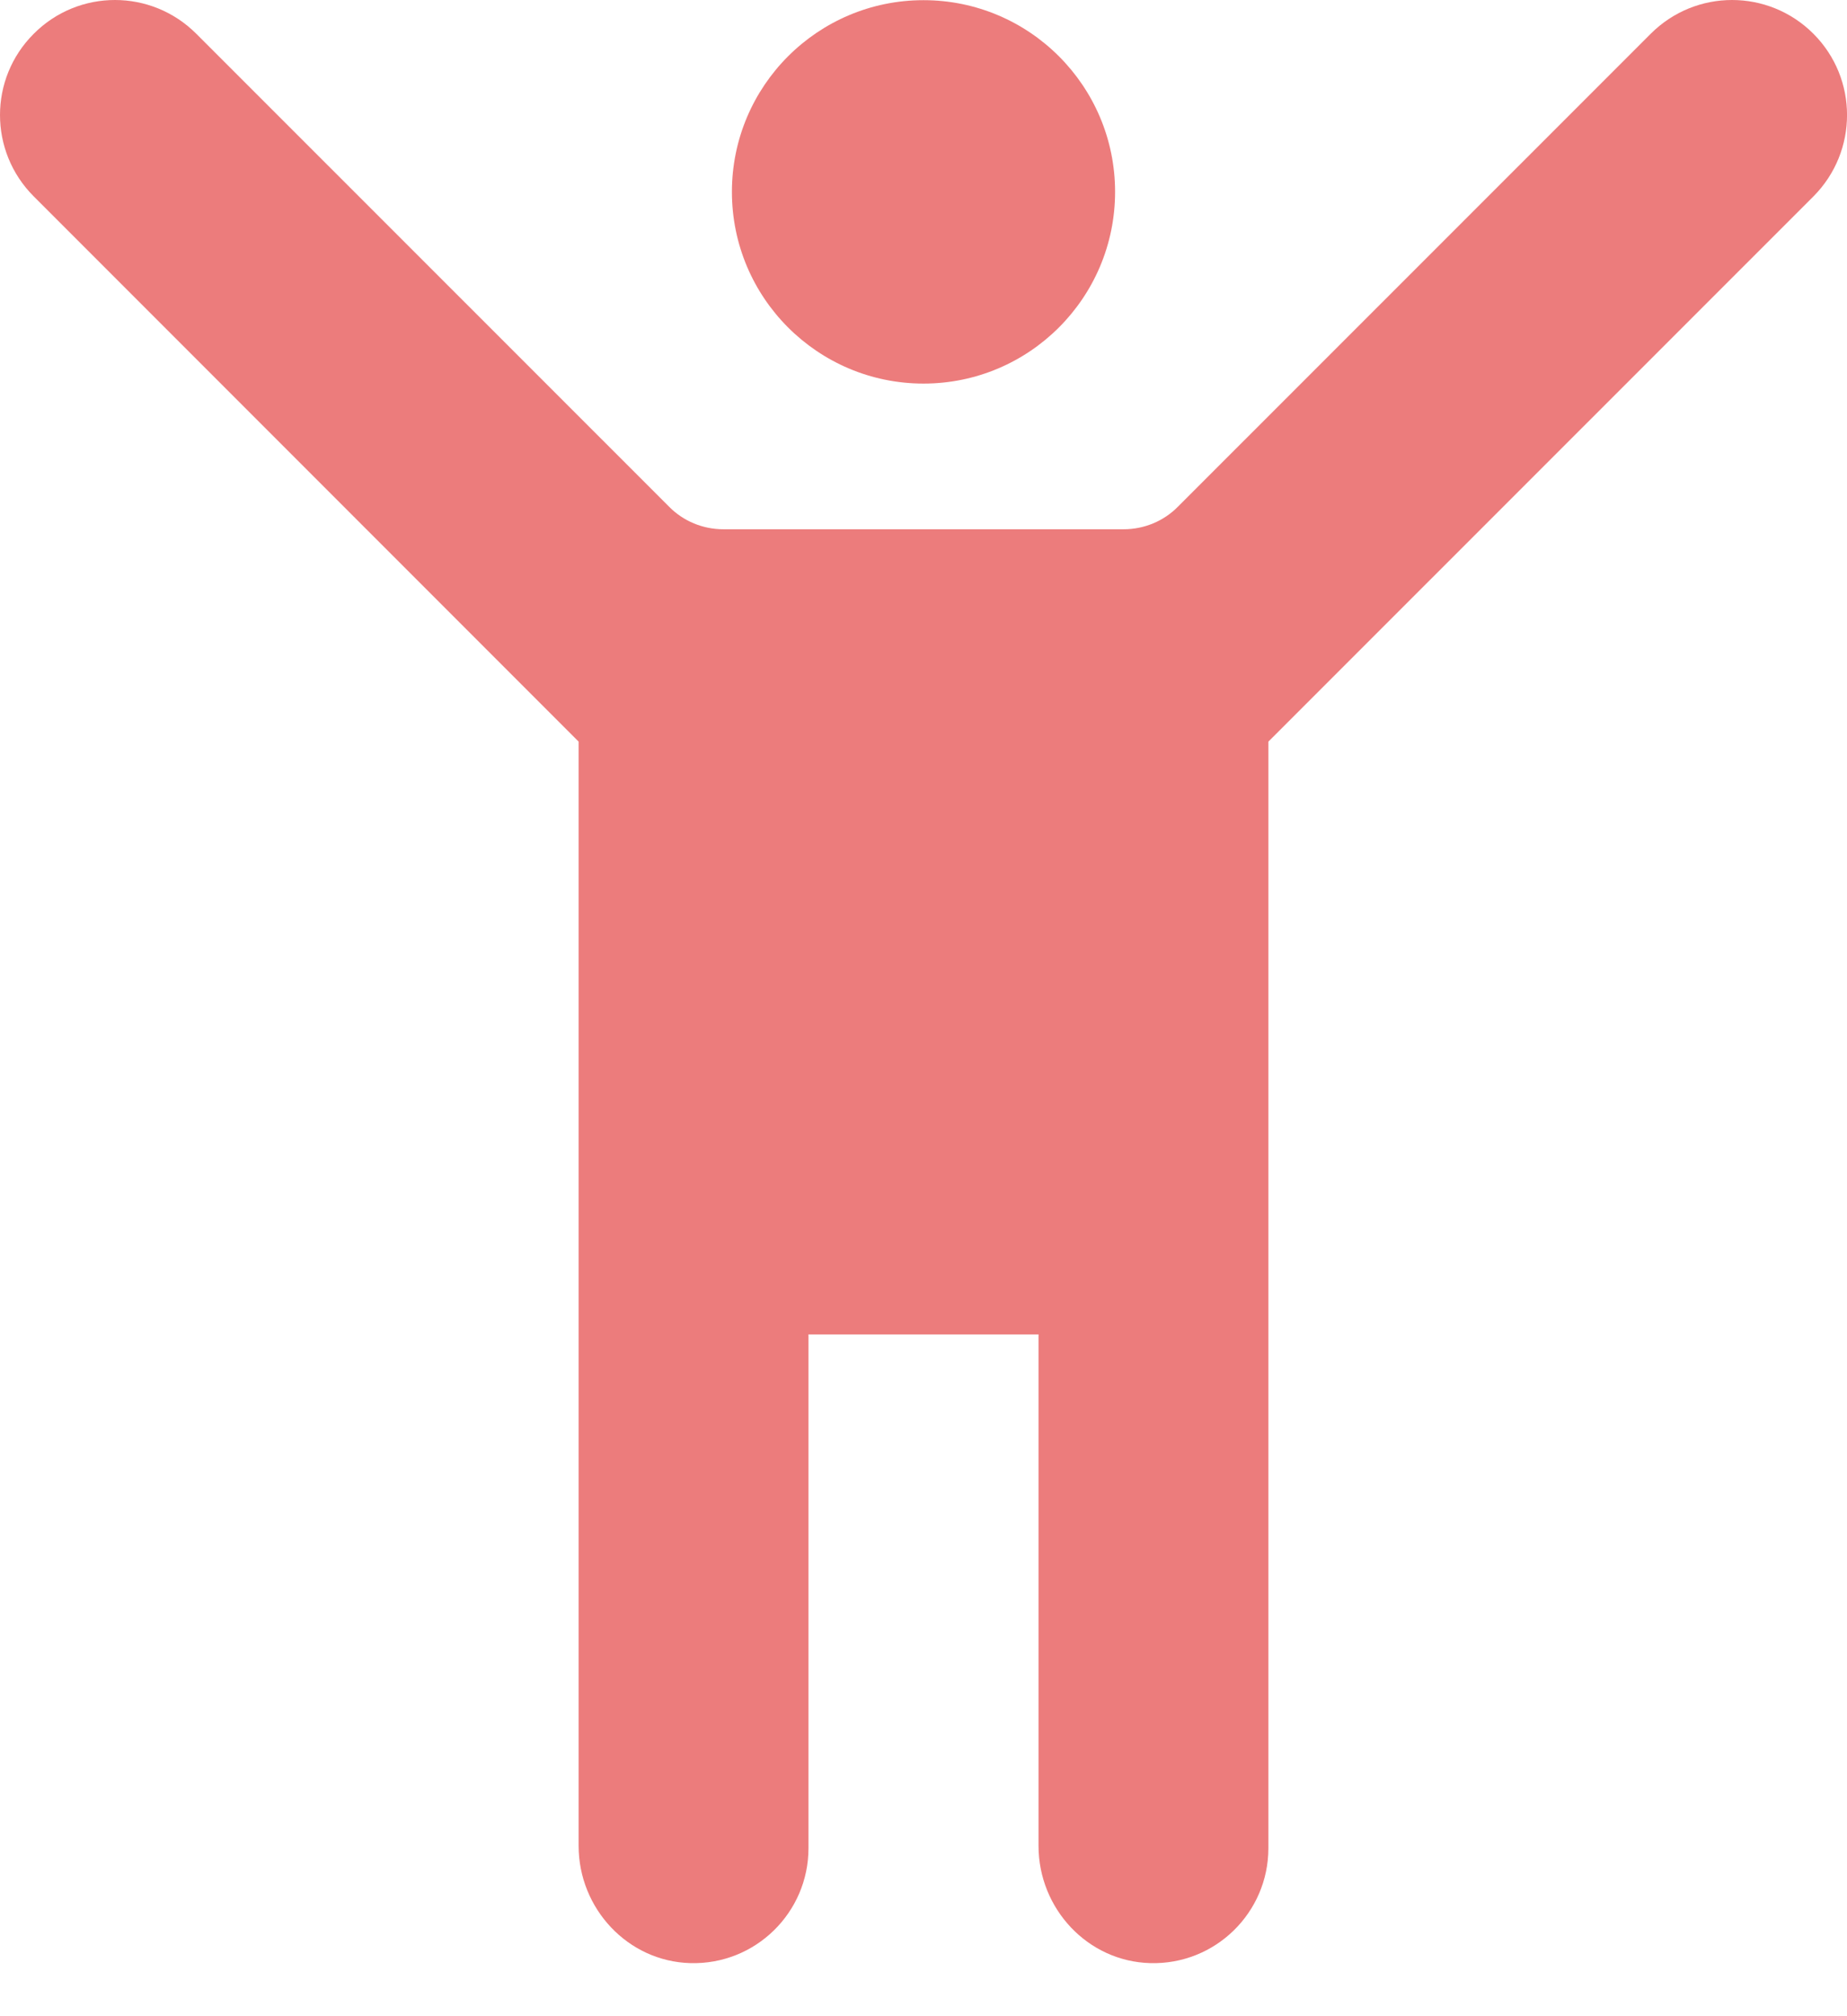 <svg width="11" height="12" viewBox="0 0 11 12" fill="none" xmlns="http://www.w3.org/2000/svg">
<path d="M5.5 2.283C6.13 2.283 6.641 1.772 6.641 1.142C6.641 0.512 6.13 0.001 5.5 0.001C4.87 0.001 4.359 0.512 4.359 1.142C4.359 1.772 4.87 2.283 5.5 2.283Z" fill="#EC7C7C"/>
<path d="M10.8 0.201C10.532 -0.067 10.099 -0.067 9.831 0.201L7.015 3.016C6.93 3.102 6.814 3.15 6.692 3.15H4.308C4.186 3.15 4.07 3.102 3.985 3.016L1.169 0.201C0.901 -0.067 0.468 -0.067 0.201 0.201C-0.067 0.468 -0.067 0.901 0.201 1.169L3.446 4.414V10.986C3.446 11.359 3.739 11.674 4.111 11.684C4.498 11.695 4.815 11.384 4.815 11V7.942H6.185V10.986C6.185 11.359 6.477 11.674 6.85 11.684C7.237 11.695 7.554 11.384 7.554 11V4.414L10.8 1.169C11.067 0.901 11.067 0.468 10.8 0.201V0.201Z" fill="#EC7C7C"/>
</svg>
